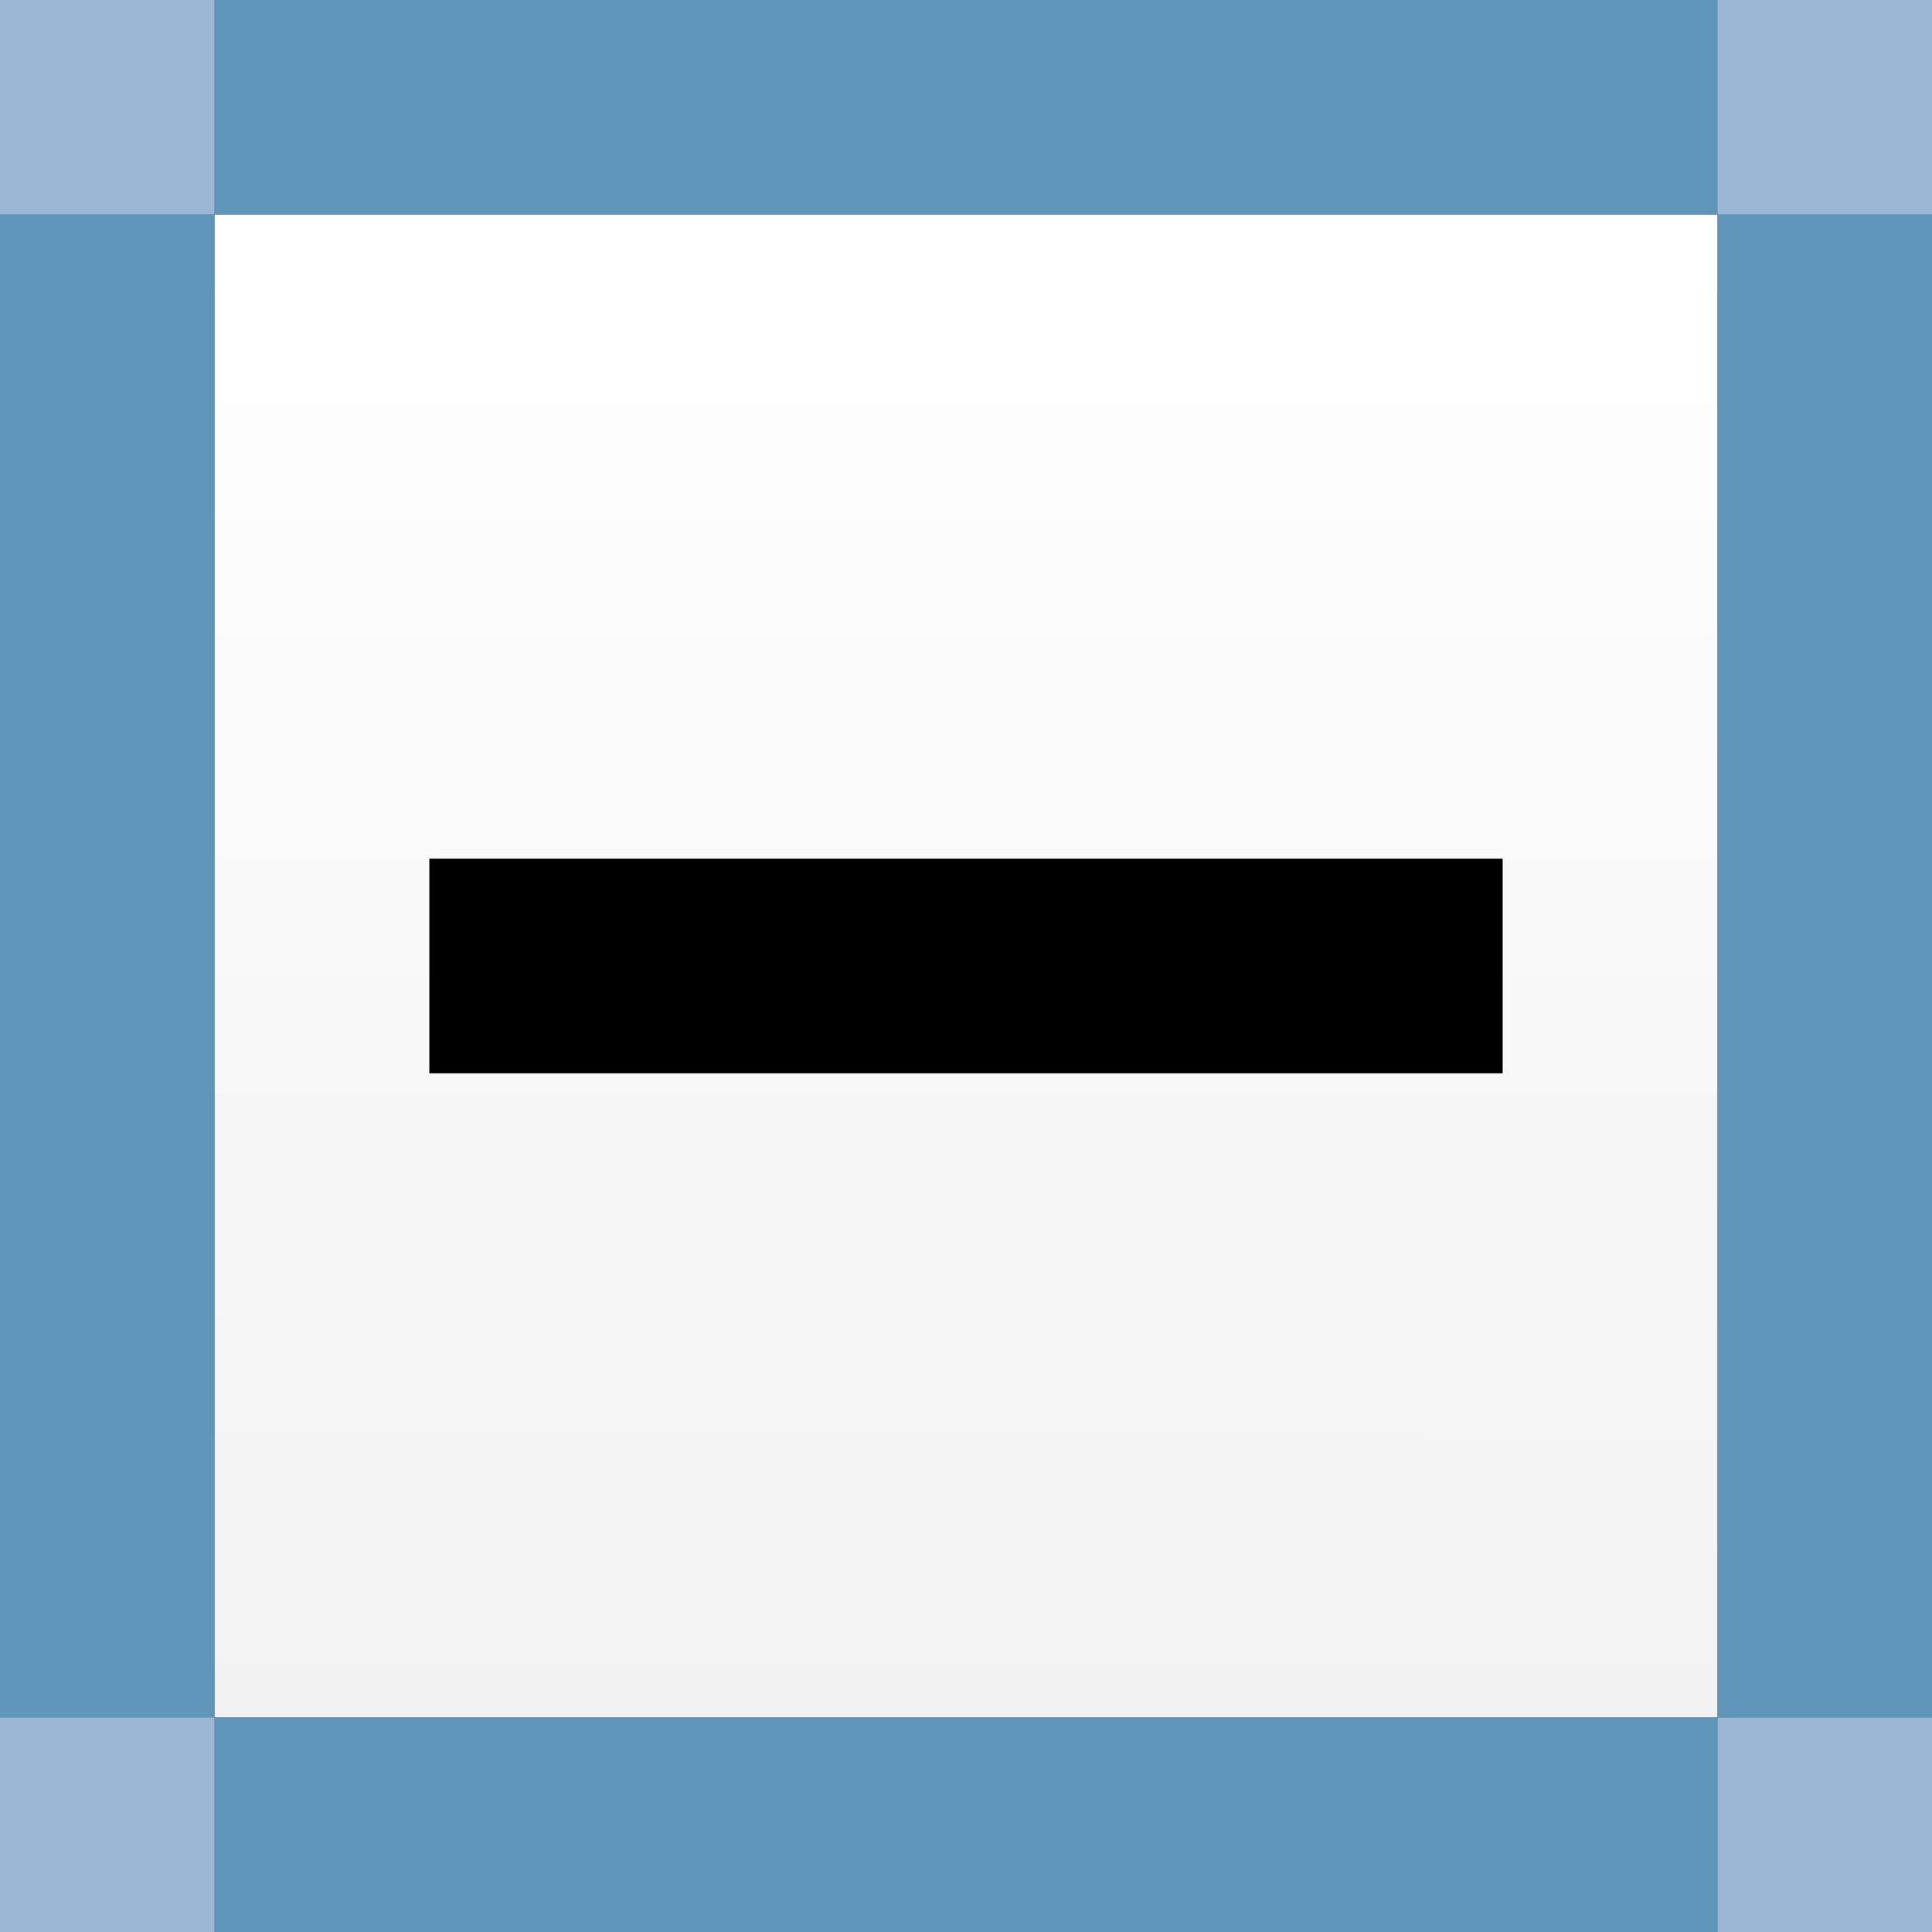 <?xml version="1.0" encoding="UTF-8" standalone="no"?>
<!-- Created with Inkscape (http://www.inkscape.org/) -->

<svg
   width="9"
   height="9"
   viewBox="0 0 9 9"
   version="1.1"
   id="svg13074"
   xmlns:xlink="http://www.w3.org/1999/xlink"
   xmlns="http://www.w3.org/2000/svg"
   xmlns:svg="http://www.w3.org/2000/svg"
   xmlns:rdf="http://www.w3.org/1999/02/22-rdf-syntax-ns#"
   xmlns:cc="http://creativecommons.org/ns#"
   xmlns:dc="http://purl.org/dc/elements/1.1/">
  <rect x="0" y="0" width="9" height="9" fill="#333333" stroke="none"/>
  <defs
     id="defs13068">
    <linearGradient
       id="linearGradient104003">
      <stop
         style="stop-color:#ffffff;stop-opacity:1;"
         offset="0"
         id="stop103999" />
      <stop
         style="stop-color:#f2f2f2;stop-opacity:1;"
         offset="1"
         id="stop104001" />
    </linearGradient>
    <linearGradient
       id="linearGradient20587">
      <stop
         style="stop-color:#ffffff;stop-opacity:1;"
         offset="0"
         id="stop20583" />
      <stop
         style="stop-color:#f2f2f2;stop-opacity:1;"
         offset="1"
         id="stop20585" />
    </linearGradient>
    <linearGradient
       xlink:href="#linearGradient20587"
       id="linearGradient27137"
       gradientUnits="userSpaceOnUse"
       x1="4.554"
       y1="0.08"
       x2="4.416"
       y2="9.069" />
    <linearGradient
       xlink:href="#linearGradient104003"
       id="linearGradient104005"
       x1="4.558"
       y1="1.084"
       x2="4.549"
       y2="8.023"
       gradientUnits="userSpaceOnUse" />
  </defs>
  <g
     id="layer1">
    <path
       style="fill:#9ab6d3;stroke-width:0.813;fill-opacity:1"
       d="M 0,0 H 1 V 1 H 2.0979001e-8 Z"
       id="path16460" />
    <path
       style="fill:#5f95b8;stroke-width:0.75;fill-opacity:1"
       d="M 1,0 H 8 V 1 H 1 Z"
       id="path16462" />
    <path
       style="fill:#5f95b8;stroke-width:0.887;fill-opacity:1"
       d="M 1,8 V 1 H 0 v 7 z"
       id="path16474" />
    <path
       style="fill:#9ab6d3;fill-opacity:1;stroke-width:0.813"
       d="M 8,0 H 9 V 1 H 8 Z"
       id="path16460-7" />
    <path
       style="fill:#9ab6d3;fill-opacity:1;stroke-width:0.813"
       d="M 8,8 H 9 V 9 H 8 Z"
       id="path16460-5" />
    <path
       style="fill:#9ab6d3;fill-opacity:1;stroke-width:0.813"
       d="M 0,8 H 1 V 9 H 0 Z"
       id="path16460-3" />
    <path
       style="fill:#5f95b8;fill-opacity:1;stroke-width:0.75"
       d="M 1,8 H 8 V 9 H 1 Z"
       id="path16462-5" />
    <path
       style="fill:#5f95b8;fill-opacity:1;stroke-width:0.887"
       d="M 9,8 V 1 H 8 v 7 z"
       id="path16474-6" />
    <path
       style="mix-blend-mode:normal;fill:url(#linearGradient104005);fill-opacity:1;stroke-width:0.75;fill-rule:nonzero;stroke:none;stroke-opacity:1"
       d="M 1,1 H 8 V 8 H 1 Z"
       id="path20558" />
    <path
       style="fill:#000000;fill-opacity:1;fill-rule:nonzero;stroke:none;stroke-width:0.75;stroke-opacity:1"
       d="M 2,4 H 7 V 5 H 2 Z"
       id="path30045" />
  </g>
</svg>
